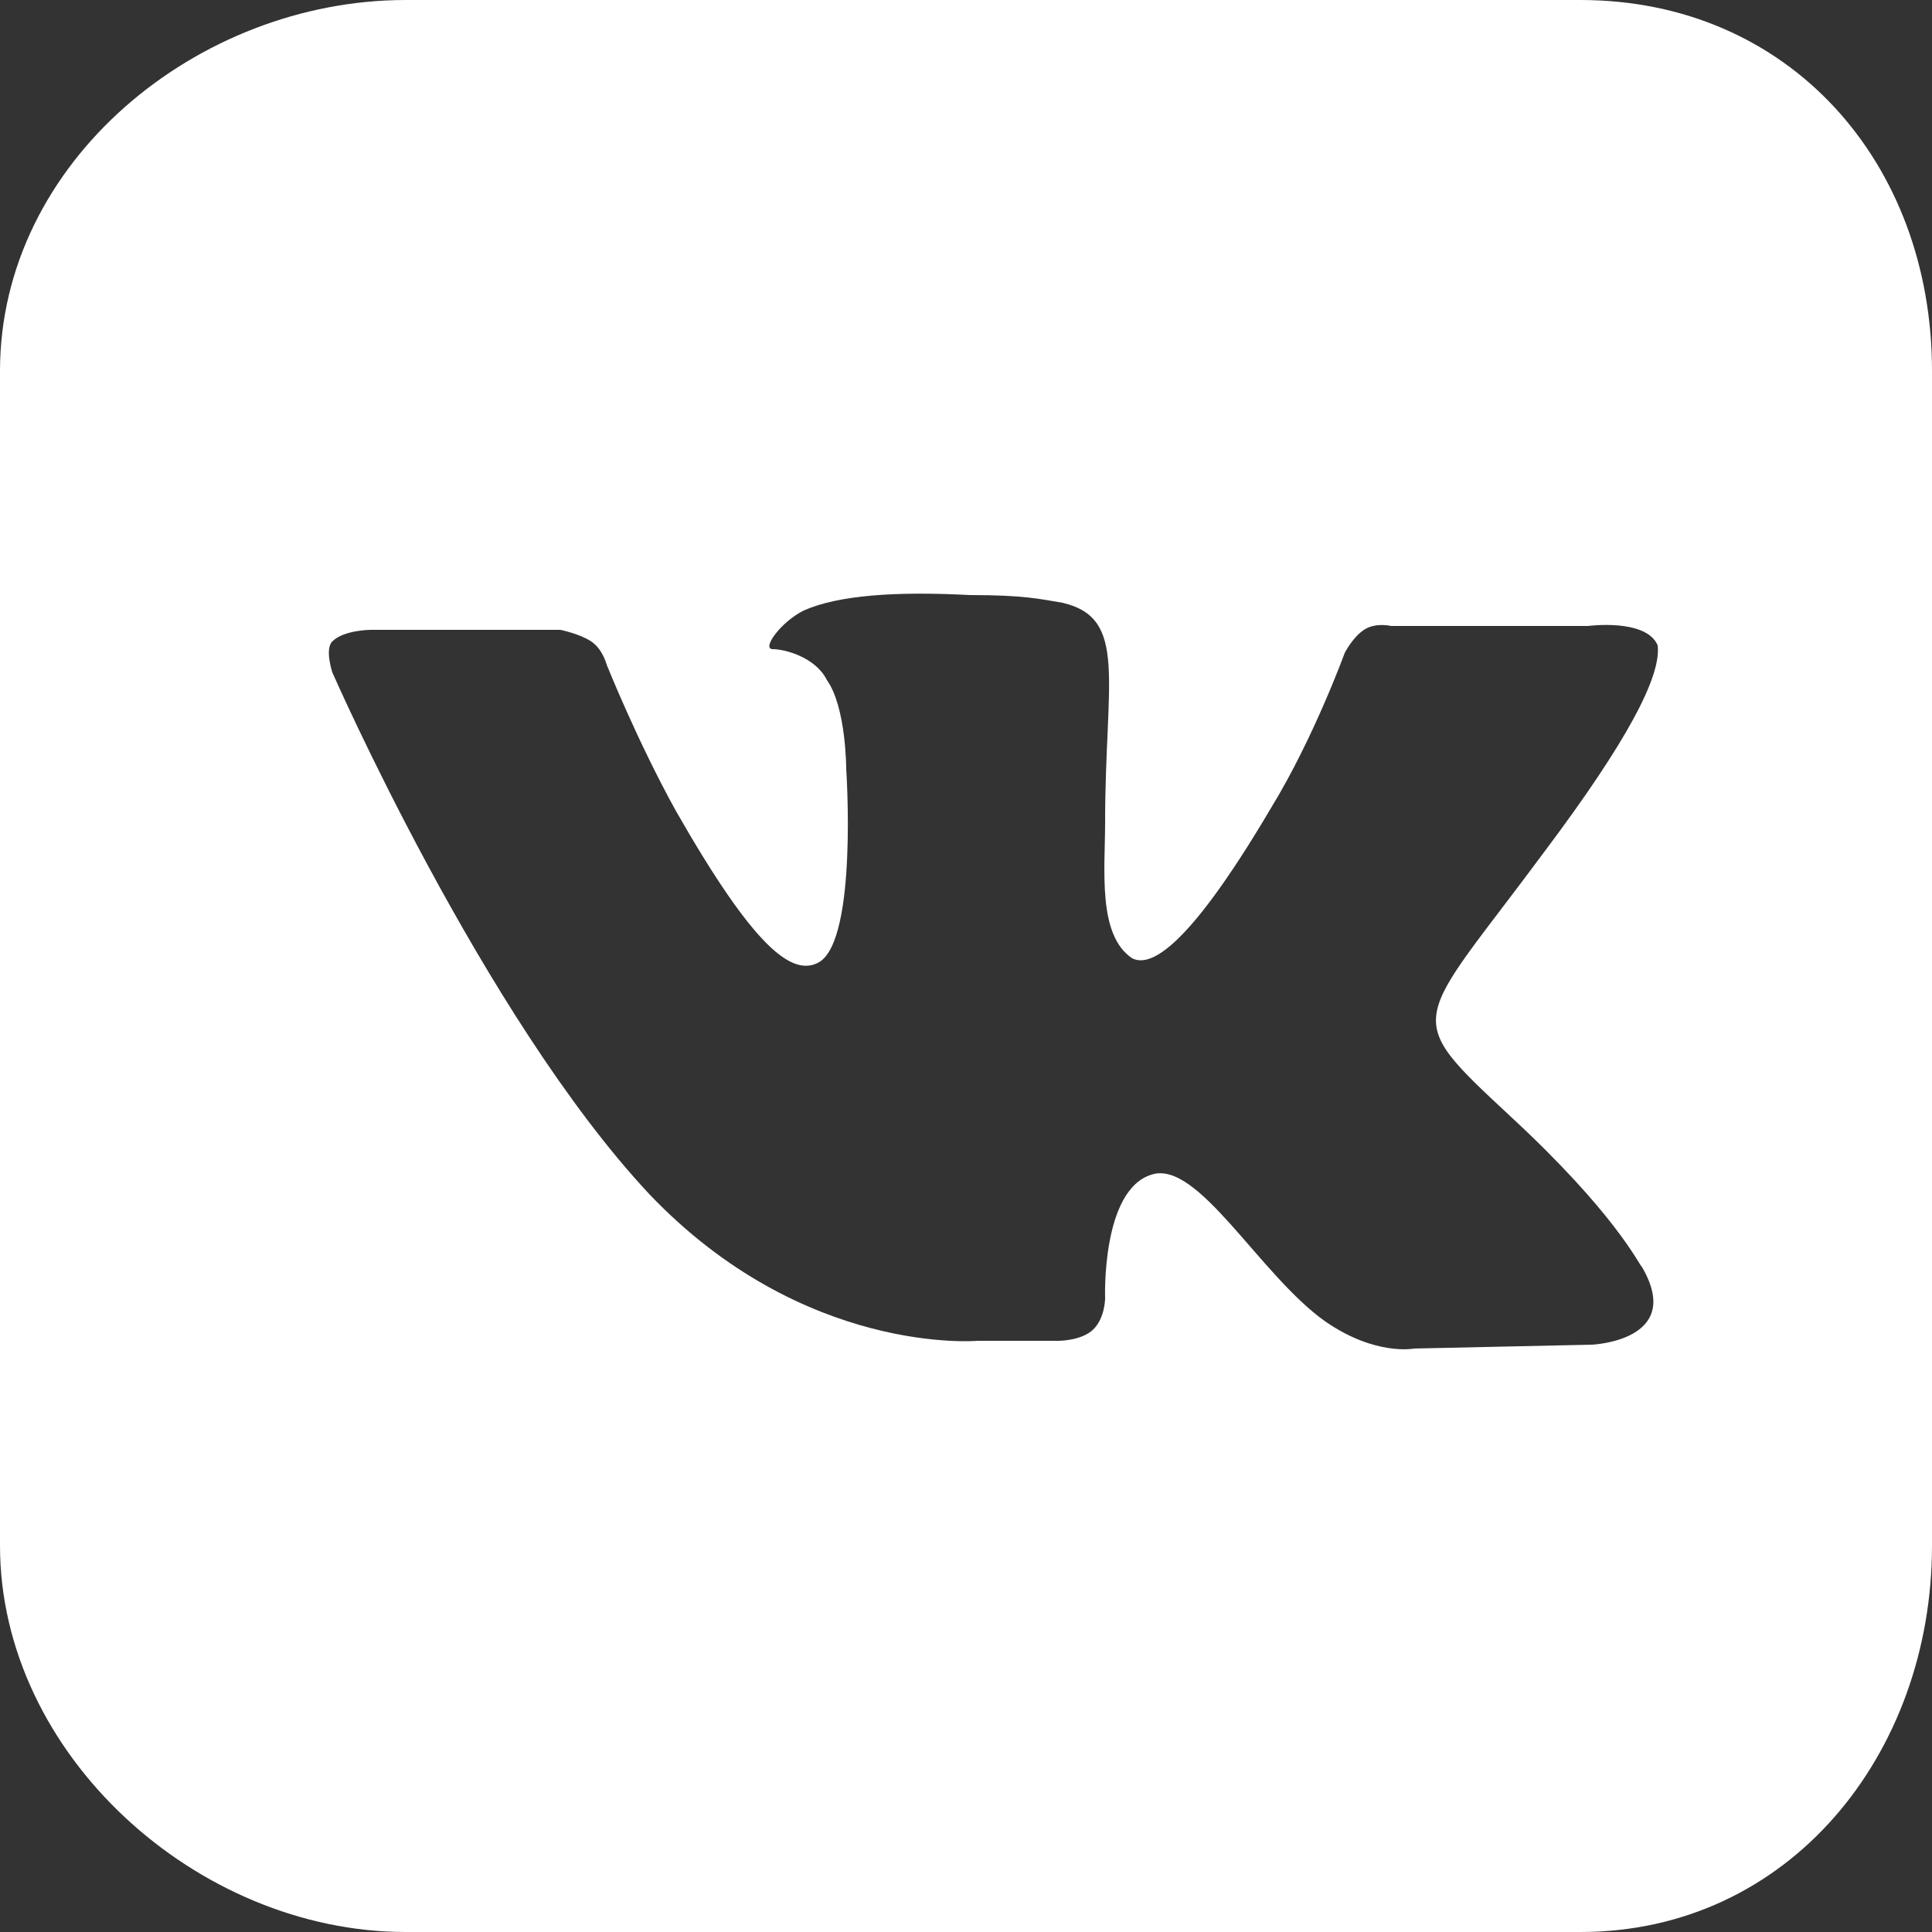 <?xml version="1.0" encoding="utf-8"?>
<!-- Generator: Adobe Illustrator 18.0.0, SVG Export Plug-In . SVG Version: 6.00 Build 0)  -->
<!DOCTYPE svg PUBLIC "-//W3C//DTD SVG 1.1//EN" "http://www.w3.org/Graphics/SVG/1.1/DTD/svg11.dtd">
<svg version="1.1" id="Layer_1" xmlns="http://www.w3.org/2000/svg" xmlns:xlink="http://www.w3.org/1999/xlink" x="0px" y="0px"
	 viewBox="-12 -12 50 50" enable-background="new -12 -12 50 50" xml:space="preserve">
<rect x="-12" y="-12" width="50" height="50" fill="#333333" stroke="none"/>
<g id="surface1">
	<path fill="#FFFFFF" d="M28.9-12H-1.5C-6.9-12-12-7.8-12-2.4V28c0,5.4,5.1,10,10.5,10h30.4c5.4,0,9.1-4.6,9.1-10V-2.4
		C38-7.8,34.3-12,28.9-12z M27.1,16.9c2.7,2.5,3.3,3.8,3.4,3.9c1.1,1.9-1.3,2-1.3,2l-4.6,0.1c0,0-1,0.2-2.3-0.7
		C20.6,21,19,18,17.8,18.4c-1.3,0.4-1.2,3.2-1.2,3.2s0,0.5-0.3,0.8c-0.3,0.3-0.9,0.3-0.9,0.3h-2.1c0,0-4.5,0.4-8.5-3.8
		C0.5,14.3-3.4,5.4-3.4,5.4s-0.2-0.6,0-0.8c0.3-0.3,1-0.3,1-0.3l4.9,0c0,0,0.5,0.1,0.8,0.3c0.3,0.2,0.4,0.6,0.4,0.6s0.8,2,1.8,3.8
		c2,3.5,3,4.3,3.7,3.9c1-0.6,0.7-5,0.7-5s0-1.6-0.5-2.3C9.1,5,8.3,4.8,8,4.8c-0.3,0,0.2-0.7,0.8-1c0.9-0.4,2.4-0.5,4.3-0.4
		c1.4,0,1.8,0.1,2.4,0.2c1.7,0.4,1.1,2,1.1,5.7c0,1.2-0.2,2.9,0.7,3.5c0.4,0.2,1.3,0,3.6-3.9c1.1-1.8,1.9-4,1.9-4s0.2-0.4,0.5-0.6
		c0.3-0.2,0.7-0.1,0.7-0.1l5.1,0c0,0,1.5-0.2,1.8,0.5C31,5.5,30.1,7.2,28,10C24.6,14.6,24.2,14.2,27.1,16.9z"/>
</g>
</svg>
